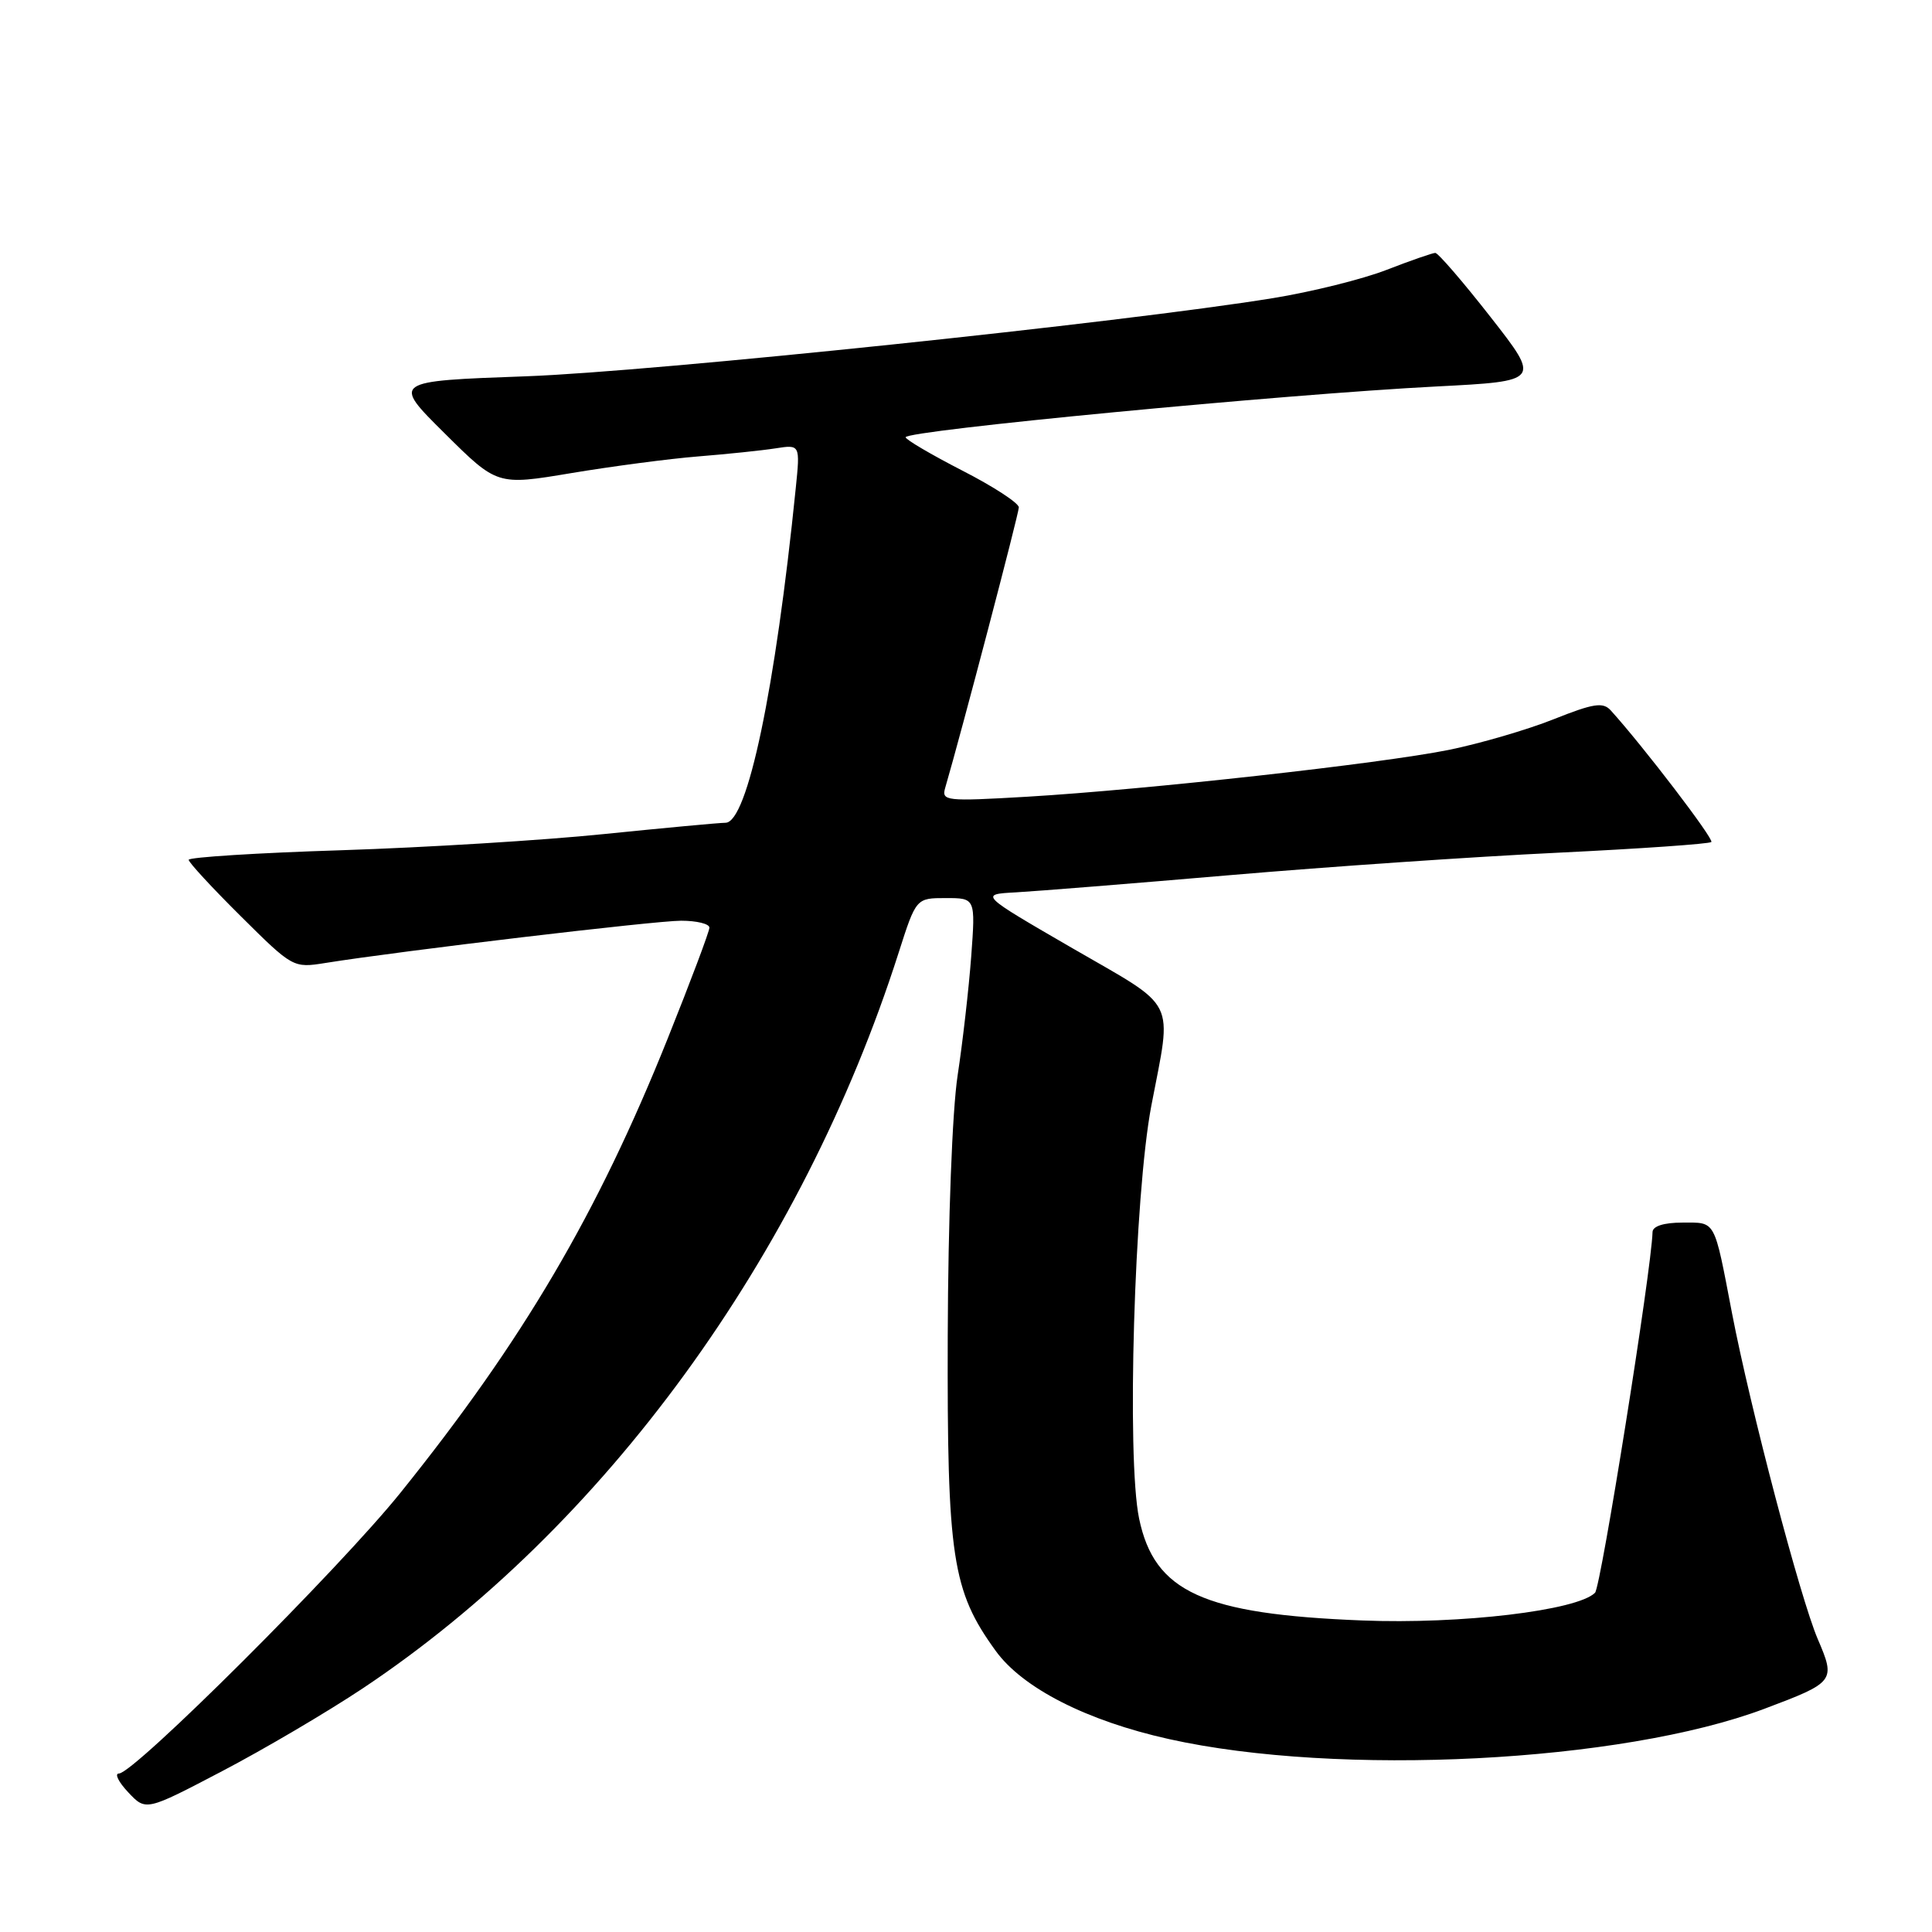 <?xml version="1.0" encoding="UTF-8" standalone="no"?>
<!DOCTYPE svg PUBLIC "-//W3C//DTD SVG 1.1//EN" "http://www.w3.org/Graphics/SVG/1.1/DTD/svg11.dtd" >
<svg xmlns="http://www.w3.org/2000/svg" xmlns:xlink="http://www.w3.org/1999/xlink" version="1.1" viewBox="0 0 256 256">
 <g >
 <path fill="currentColor"
d=" M 48.08 223.71 C 80.04 202.40 106.20 166.50 119.07 126.25 C 121.39 119.00 121.39 119.00 125.33 119.00 C 129.26 119.00 129.26 119.00 128.69 126.75 C 128.37 131.01 127.56 138.10 126.89 142.50 C 126.18 147.16 125.63 161.56 125.58 177.00 C 125.49 206.39 126.16 210.78 131.93 218.74 C 135.50 223.68 143.99 228.01 154.86 230.43 C 177.35 235.45 214.88 233.54 233.80 226.42 C 243.13 222.91 243.25 222.75 240.86 217.18 C 238.56 211.82 231.92 186.58 229.50 174.00 C 227.09 161.43 227.40 162.00 222.93 162.00 C 220.47 162.00 218.99 162.47 218.97 163.25 C 218.85 168.15 212.13 210.27 211.35 211.05 C 209.00 213.40 193.58 215.24 180.50 214.72 C 159.41 213.89 152.97 210.95 150.94 201.23 C 149.26 193.21 150.30 158.35 152.56 146.50 C 155.32 132.08 156.17 133.78 142.13 125.66 C 129.77 118.50 129.77 118.50 134.63 118.24 C 137.31 118.09 150.07 117.07 163.00 115.96 C 175.93 114.85 195.46 113.51 206.40 112.99 C 217.35 112.46 226.51 111.82 226.76 111.57 C 227.14 111.19 217.72 98.86 213.44 94.14 C 212.41 93.00 211.17 93.19 205.85 95.31 C 202.36 96.70 196.12 98.52 192.00 99.36 C 182.99 101.18 151.93 104.63 136.10 105.57 C 125.28 106.20 124.73 106.14 125.25 104.37 C 127.38 97.09 135.00 68.06 135.00 67.23 C 135.00 66.66 131.63 64.46 127.50 62.35 C 123.38 60.23 120.01 58.25 120.00 57.94 C 120.00 57.04 170.20 52.24 190.33 51.21 C 204.15 50.50 204.15 50.50 197.50 42.00 C 193.85 37.33 190.55 33.51 190.18 33.51 C 189.81 33.52 186.89 34.53 183.70 35.77 C 180.52 37.00 173.77 38.68 168.70 39.50 C 148.85 42.73 86.57 49.25 69.72 49.86 C 51.94 50.50 51.94 50.50 58.91 57.41 C 65.88 64.33 65.88 64.33 75.69 62.69 C 81.09 61.79 88.65 60.79 92.50 60.48 C 96.35 60.17 100.97 59.69 102.76 59.41 C 106.03 58.90 106.03 58.90 105.44 64.70 C 102.74 91.34 99.04 108.98 96.14 109.02 C 95.24 109.03 87.97 109.71 80.00 110.52 C 72.03 111.34 56.39 112.30 45.25 112.66 C 34.11 113.01 25.00 113.59 25.00 113.93 C 25.00 114.27 28.11 117.64 31.92 121.42 C 38.79 128.24 38.86 128.28 43.11 127.60 C 53.08 126.00 86.80 122.00 90.25 122.00 C 92.31 122.00 94.00 122.41 94.00 122.92 C 94.00 123.42 91.50 130.06 88.45 137.67 C 79.15 160.87 69.27 177.65 53.07 197.79 C 44.99 207.84 17.75 235.00 15.76 235.00 C 15.15 235.00 15.70 236.12 16.99 237.49 C 19.33 239.98 19.33 239.98 29.41 234.70 C 34.96 231.80 43.36 226.85 48.08 223.71 Z "/>
</g>
</svg>